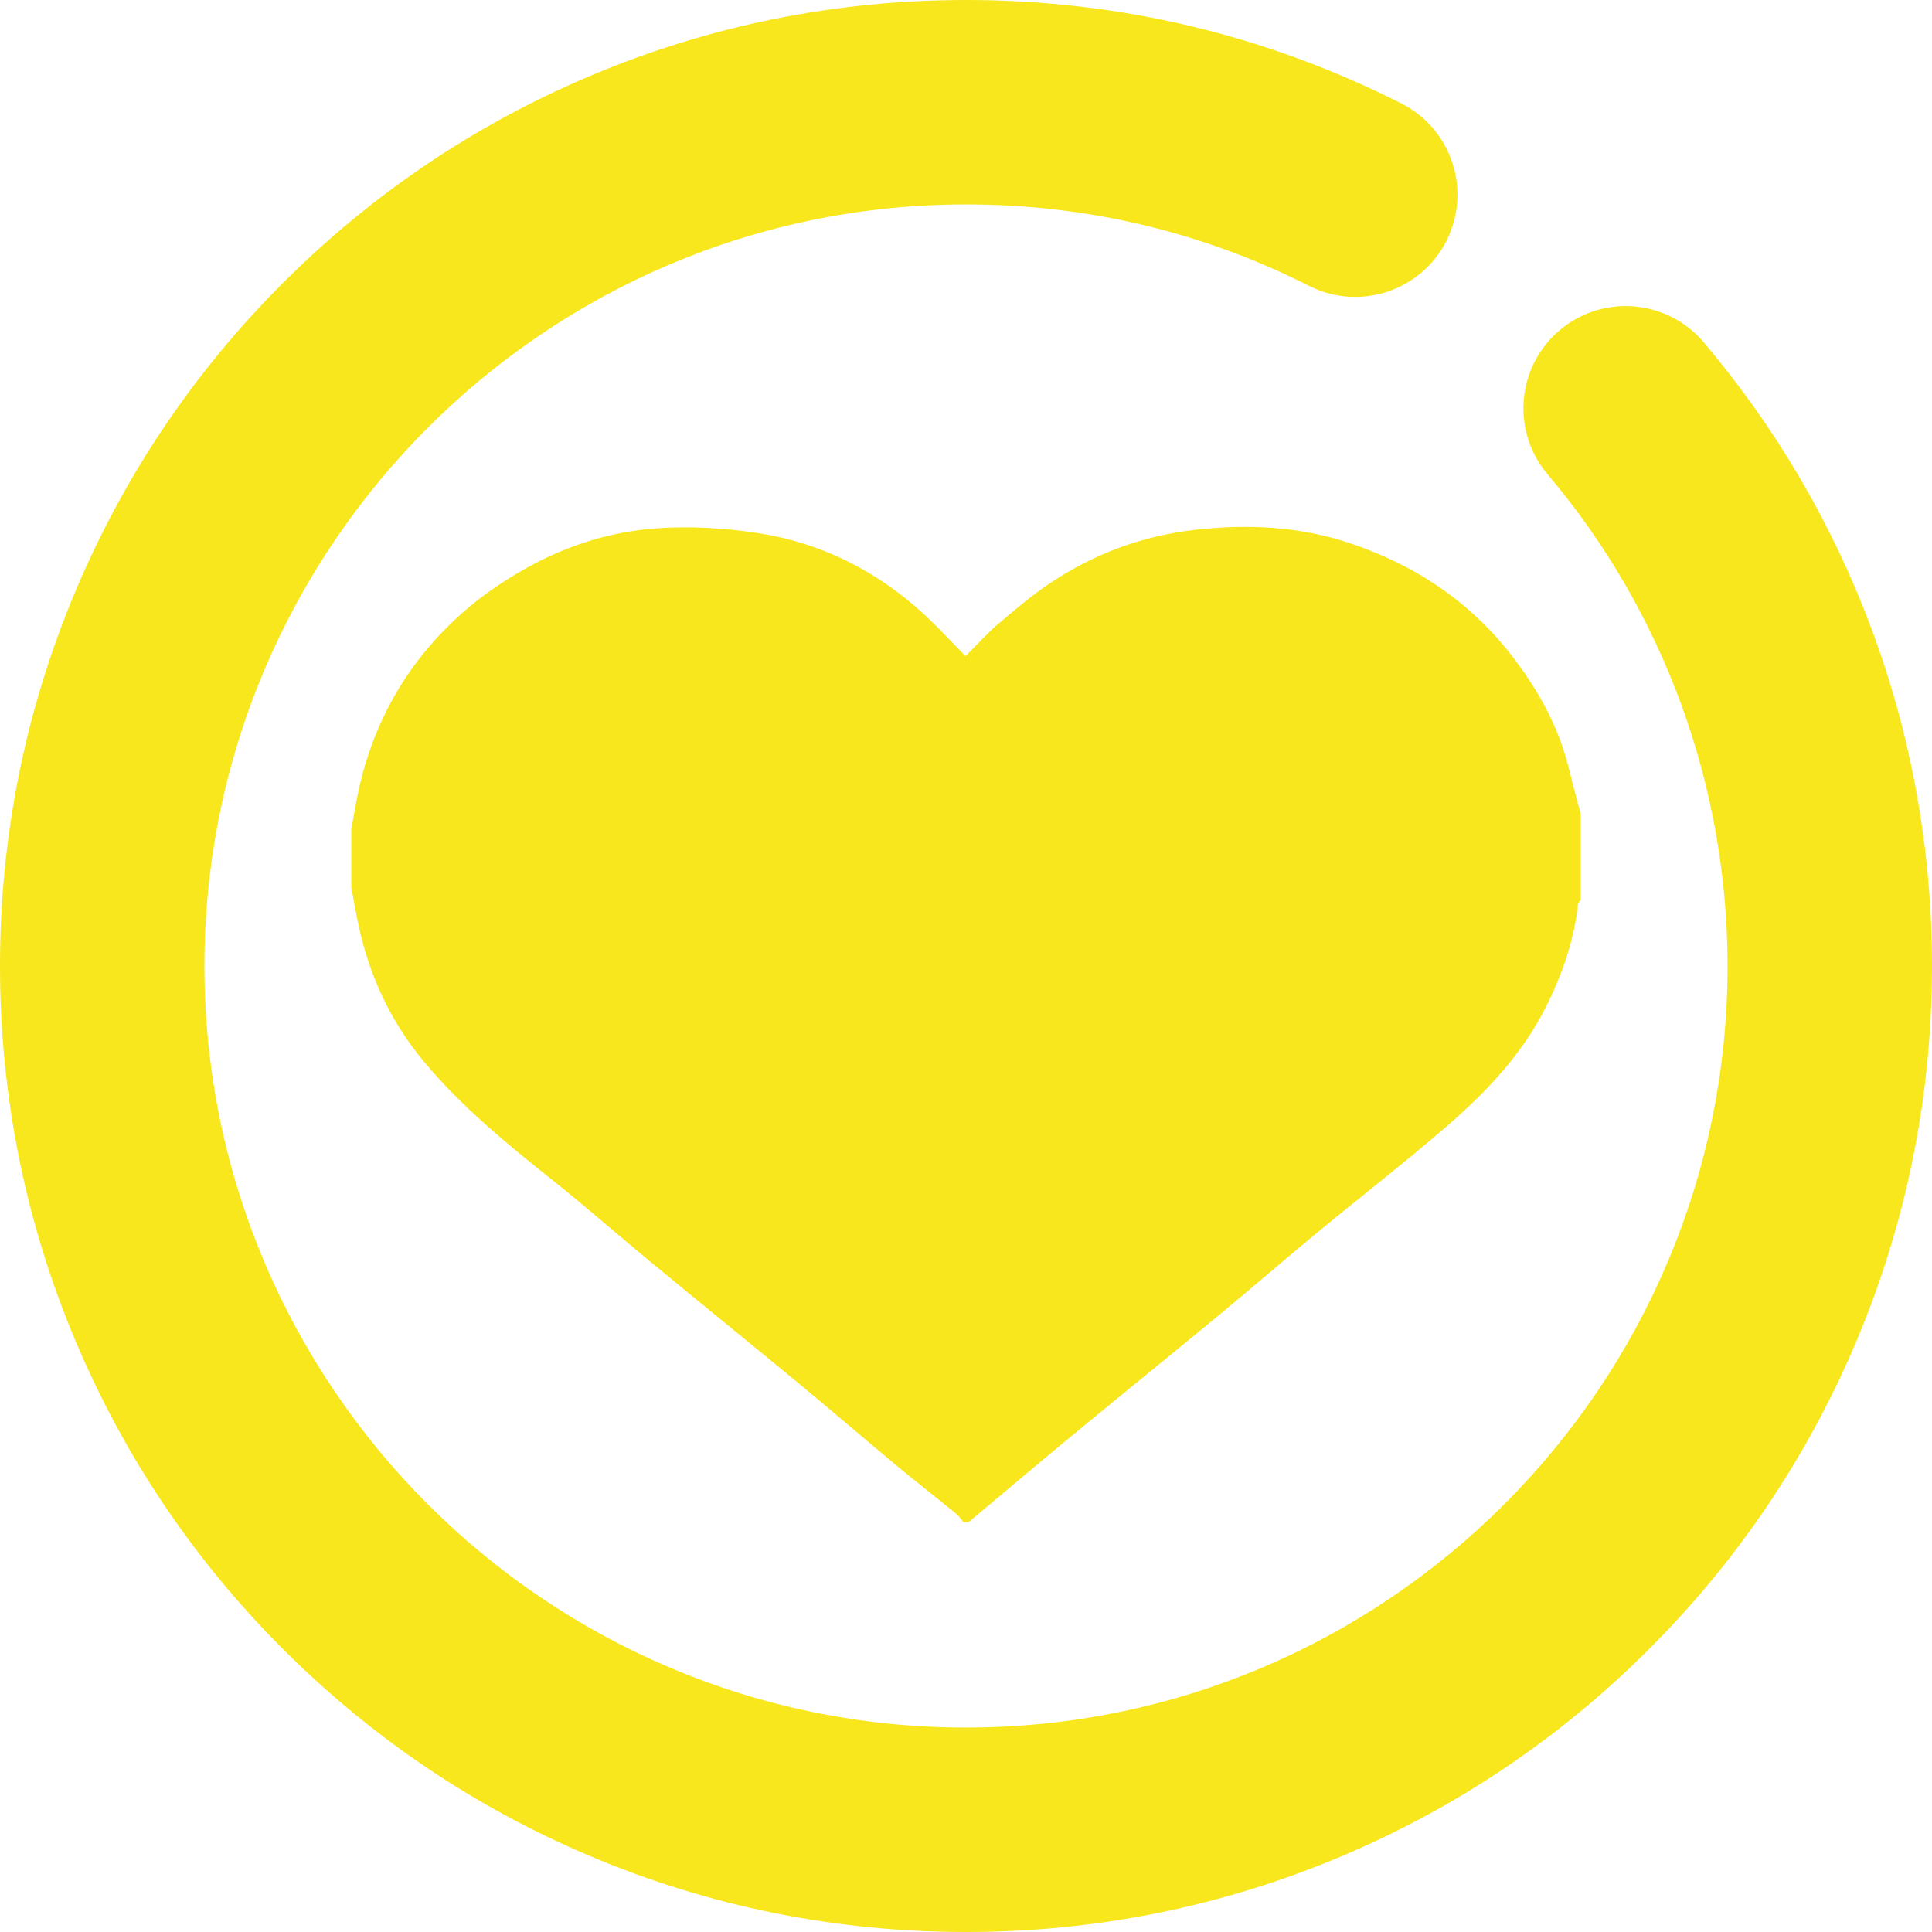 <?xml version="1.0" encoding="UTF-8"?>
<svg width="38px" height="38px" viewBox="0 0 38 38" version="1.1" xmlns="http://www.w3.org/2000/svg" xmlns:xlink="http://www.w3.org/1999/xlink">
    <!-- Generator: Sketch 52.2 (67145) - http://www.bohemiancoding.com/sketch -->
    <title>icon</title>
    <desc>Created with Sketch.</desc>
    <g id="icon" stroke="none" stroke-width="1" fill="none" fill-rule="evenodd">
        <g id="爱心" fill="#F8E71C" fill-rule="nonzero">
            <path d="M36.805,12.354 C36.039,10.303 34.93,8.411 33.509,6.732 C32.792,5.885 31.523,5.779 30.676,6.496 C29.828,7.214 29.722,8.482 30.44,9.33 C32.722,12.027 33.979,15.461 33.979,19 C33.979,27.259 27.259,33.979 19,33.979 C10.741,33.979 4.021,27.259 4.021,19 C4.021,10.741 10.741,4.021 19,4.021 C21.375,4.021 23.646,4.56 25.748,5.623 C26.739,6.124 27.949,5.727 28.45,4.736 C28.951,3.745 28.554,2.536 27.563,2.035 C24.892,0.685 22.012,0 19,0 C16.436,0 13.947,0.503 11.604,1.494 C9.341,2.451 7.309,3.821 5.565,5.565 C3.821,7.309 2.451,9.341 1.494,11.604 C0.503,13.947 0,16.436 0,19 C0,21.564 0.503,24.053 1.494,26.396 C2.451,28.659 3.821,30.691 5.565,32.435 C7.309,34.179 9.341,35.549 11.604,36.506 C13.947,37.497 16.436,38 19,38 C21.564,38 24.053,37.497 26.396,36.506 C28.659,35.549 30.691,34.179 32.435,32.435 C34.179,30.691 35.549,28.659 36.506,26.396 C37.497,24.053 38,21.564 38,19 C38,16.714 37.598,14.478 36.805,12.354 Z M23.511,10.42 C22.468,10.538 21.52,10.893 20.66,11.465 C20.296,11.708 19.96,11.994 19.627,12.277 C19.411,12.46 19.224,12.674 18.992,12.906 C18.708,12.618 18.46,12.347 18.192,12.098 C17.267,11.241 16.172,10.681 14.912,10.486 C14.258,10.385 13.58,10.345 12.921,10.391 C12.002,10.456 11.13,10.734 10.321,11.191 C9.802,11.484 9.328,11.822 8.901,12.231 C7.957,13.135 7.357,14.22 7.069,15.472 C7.005,15.751 6.962,16.034 6.909,16.316 C6.909,16.695 6.909,17.075 6.909,17.455 C6.962,17.728 7.008,18.003 7.069,18.274 C7.286,19.239 7.703,20.121 8.342,20.886 C9.088,21.78 9.994,22.518 10.908,23.245 C11.544,23.752 12.153,24.29 12.781,24.808 C13.752,25.609 14.731,26.402 15.702,27.204 C16.348,27.738 16.983,28.285 17.627,28.82 C18.016,29.143 18.415,29.453 18.806,29.773 C18.862,29.818 18.902,29.883 18.949,29.939 C18.983,29.939 19.017,29.939 19.051,29.939 C19.716,29.382 20.378,28.82 21.048,28.267 C22.019,27.466 22.999,26.673 23.97,25.871 C24.616,25.337 25.249,24.788 25.895,24.254 C26.745,23.552 27.618,22.876 28.45,22.157 C29.225,21.487 29.929,20.746 30.394,19.829 C30.722,19.181 30.961,18.5 31.039,17.774 C31.042,17.749 31.073,17.727 31.091,17.703 C31.091,17.141 31.091,16.58 31.091,16.018 C31.007,15.695 30.921,15.371 30.839,15.047 C30.638,14.264 30.249,13.569 29.758,12.927 C28.935,11.848 27.842,11.115 26.546,10.682 C25.564,10.354 24.544,10.304 23.511,10.42 Z" id="Shape"></path>
        </g>
    </g>
</svg>